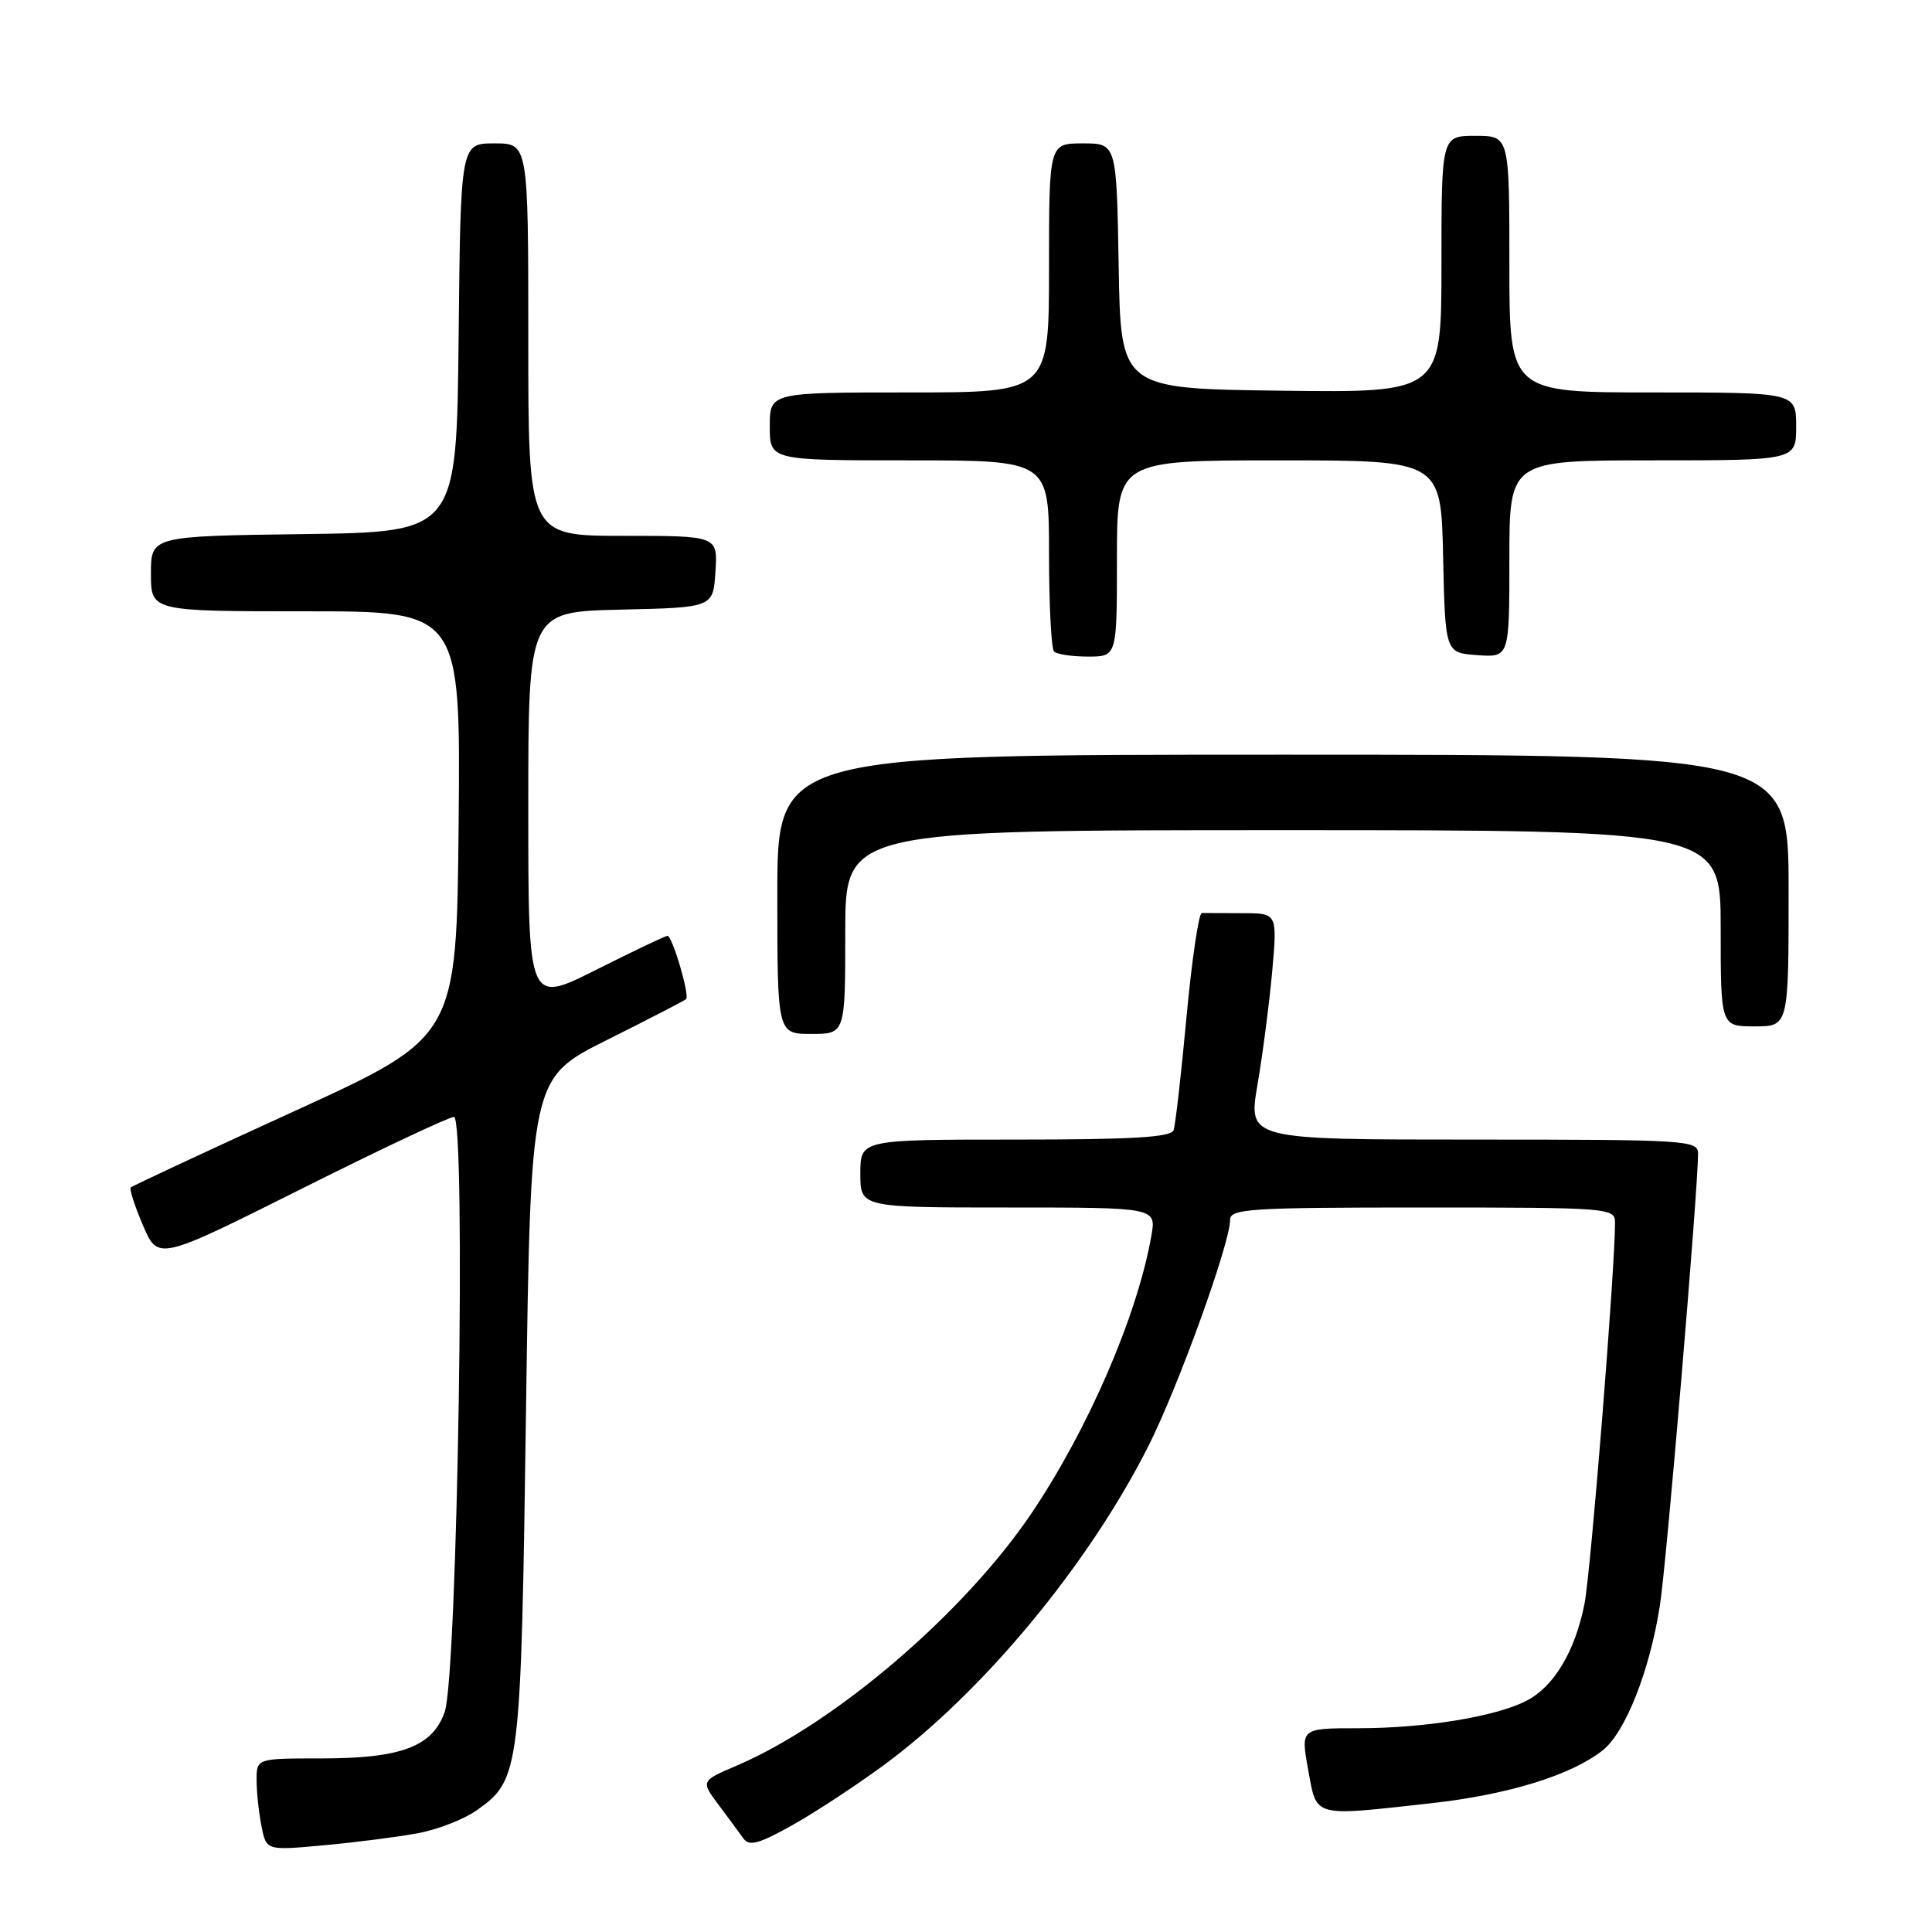 <?xml version="1.0" encoding="UTF-8" standalone="no"?>
<!DOCTYPE svg PUBLIC "-//W3C//DTD SVG 1.1//EN" "http://www.w3.org/Graphics/SVG/1.1/DTD/svg11.dtd" >
<svg xmlns="http://www.w3.org/2000/svg" xmlns:xlink="http://www.w3.org/1999/xlink" version="1.1" viewBox="0 0 256 256">
 <g >
 <path fill="currentColor"
d=" M 55.33 242.92 C 57.99 242.43 61.53 241.05 63.19 239.86 C 68.92 235.79 69.03 234.88 69.70 186.86 C 70.32 142.86 70.32 142.86 80.41 137.81 C 85.96 135.04 90.68 132.60 90.91 132.39 C 91.42 131.92 89.09 124.00 88.44 124.00 C 88.18 124.00 83.92 126.03 78.98 128.51 C 70.00 133.02 70.00 133.02 70.00 107.04 C 70.00 81.06 70.00 81.06 82.25 80.78 C 94.50 80.50 94.50 80.50 94.80 75.75 C 95.11 71.00 95.11 71.00 82.55 71.00 C 70.00 71.00 70.00 71.00 70.00 45.00 C 70.00 19.00 70.00 19.00 65.52 19.00 C 61.03 19.00 61.03 19.00 60.77 44.75 C 60.50 70.50 60.50 70.50 40.25 70.77 C 20.00 71.04 20.00 71.04 20.00 76.02 C 20.00 81.00 20.00 81.00 40.52 81.00 C 61.03 81.00 61.03 81.00 60.77 109.20 C 60.50 137.40 60.50 137.40 39.10 147.19 C 27.32 152.57 17.53 157.14 17.32 157.35 C 17.12 157.55 17.85 159.81 18.95 162.38 C 20.95 167.04 20.95 167.04 39.96 157.52 C 50.42 152.28 59.50 148.00 60.15 148.00 C 61.78 148.00 60.63 222.06 58.92 226.86 C 57.29 231.45 53.16 233.00 42.53 233.00 C 34.00 233.00 34.00 233.00 34.00 235.88 C 34.00 237.46 34.29 240.20 34.65 241.98 C 35.29 245.21 35.29 245.21 42.90 244.51 C 47.08 244.13 52.67 243.41 55.33 242.92 Z  M 117.12 233.88 C 130.24 224.22 144.19 207.40 152.15 191.65 C 156.09 183.86 163.00 164.74 163.00 161.62 C 163.00 160.17 165.64 160.00 188.50 160.00 C 213.27 160.00 214.00 160.06 214.00 161.99 C 214.00 168.21 210.79 208.30 209.95 212.53 C 208.70 218.82 205.92 223.47 202.27 225.36 C 198.21 227.46 188.79 229.00 179.99 229.00 C 172.34 229.00 172.34 229.00 173.34 234.50 C 174.50 240.89 173.79 240.70 189.70 238.93 C 199.85 237.80 208.17 235.23 212.35 231.94 C 215.36 229.57 218.58 221.44 219.94 212.77 C 220.82 207.23 225.00 157.67 225.00 152.86 C 225.00 151.09 223.61 151.00 195.19 151.00 C 165.38 151.00 165.38 151.00 166.62 143.75 C 167.31 139.76 168.18 133.01 168.57 128.75 C 169.26 121.00 169.26 121.00 164.63 121.00 C 162.08 121.00 159.66 120.99 159.25 120.98 C 158.84 120.96 157.93 127.15 157.22 134.73 C 156.52 142.30 155.75 149.06 155.51 149.75 C 155.17 150.70 150.05 151.00 134.53 151.00 C 114.00 151.00 114.00 151.00 114.00 155.50 C 114.00 160.00 114.00 160.00 133.61 160.00 C 153.22 160.00 153.22 160.00 152.56 163.75 C 150.71 174.30 144.22 189.32 136.69 200.50 C 127.79 213.70 110.71 228.34 97.67 233.93 C 92.86 235.99 92.86 235.99 95.18 239.10 C 96.46 240.81 97.94 242.82 98.48 243.57 C 99.27 244.68 100.48 244.36 104.98 241.85 C 108.01 240.15 113.48 236.56 117.12 233.88 Z  M 112.00 123.50 C 112.00 110.00 112.00 110.00 170.00 110.00 C 228.00 110.00 228.00 110.00 228.00 123.00 C 228.00 136.00 228.00 136.00 232.50 136.00 C 237.00 136.00 237.00 136.00 237.00 118.00 C 237.00 100.00 237.00 100.00 170.00 100.00 C 103.00 100.00 103.00 100.00 103.00 118.50 C 103.00 137.00 103.00 137.00 107.50 137.00 C 112.00 137.00 112.00 137.00 112.00 123.50 Z  M 148.00 74.00 C 148.00 61.00 148.00 61.00 169.47 61.00 C 190.94 61.00 190.94 61.00 191.22 73.75 C 191.50 86.50 191.50 86.50 195.75 86.81 C 200.00 87.11 200.00 87.11 200.00 74.06 C 200.00 61.00 200.00 61.00 219.00 61.00 C 238.00 61.00 238.00 61.00 238.00 56.50 C 238.00 52.00 238.00 52.00 219.00 52.00 C 200.00 52.00 200.00 52.00 200.00 35.00 C 200.00 18.00 200.00 18.00 195.50 18.00 C 191.00 18.00 191.00 18.00 191.00 35.02 C 191.00 52.04 191.00 52.04 169.75 51.77 C 148.50 51.50 148.50 51.50 148.23 35.25 C 147.95 19.00 147.95 19.00 143.48 19.00 C 139.00 19.00 139.00 19.00 139.00 35.50 C 139.00 52.00 139.00 52.00 120.50 52.00 C 102.00 52.00 102.00 52.00 102.00 56.50 C 102.00 61.00 102.00 61.00 120.50 61.00 C 139.00 61.00 139.00 61.00 139.00 73.33 C 139.00 80.12 139.30 85.97 139.67 86.33 C 140.03 86.70 142.06 87.00 144.17 87.00 C 148.00 87.00 148.00 87.00 148.00 74.00 Z "/>
</g>
</svg>